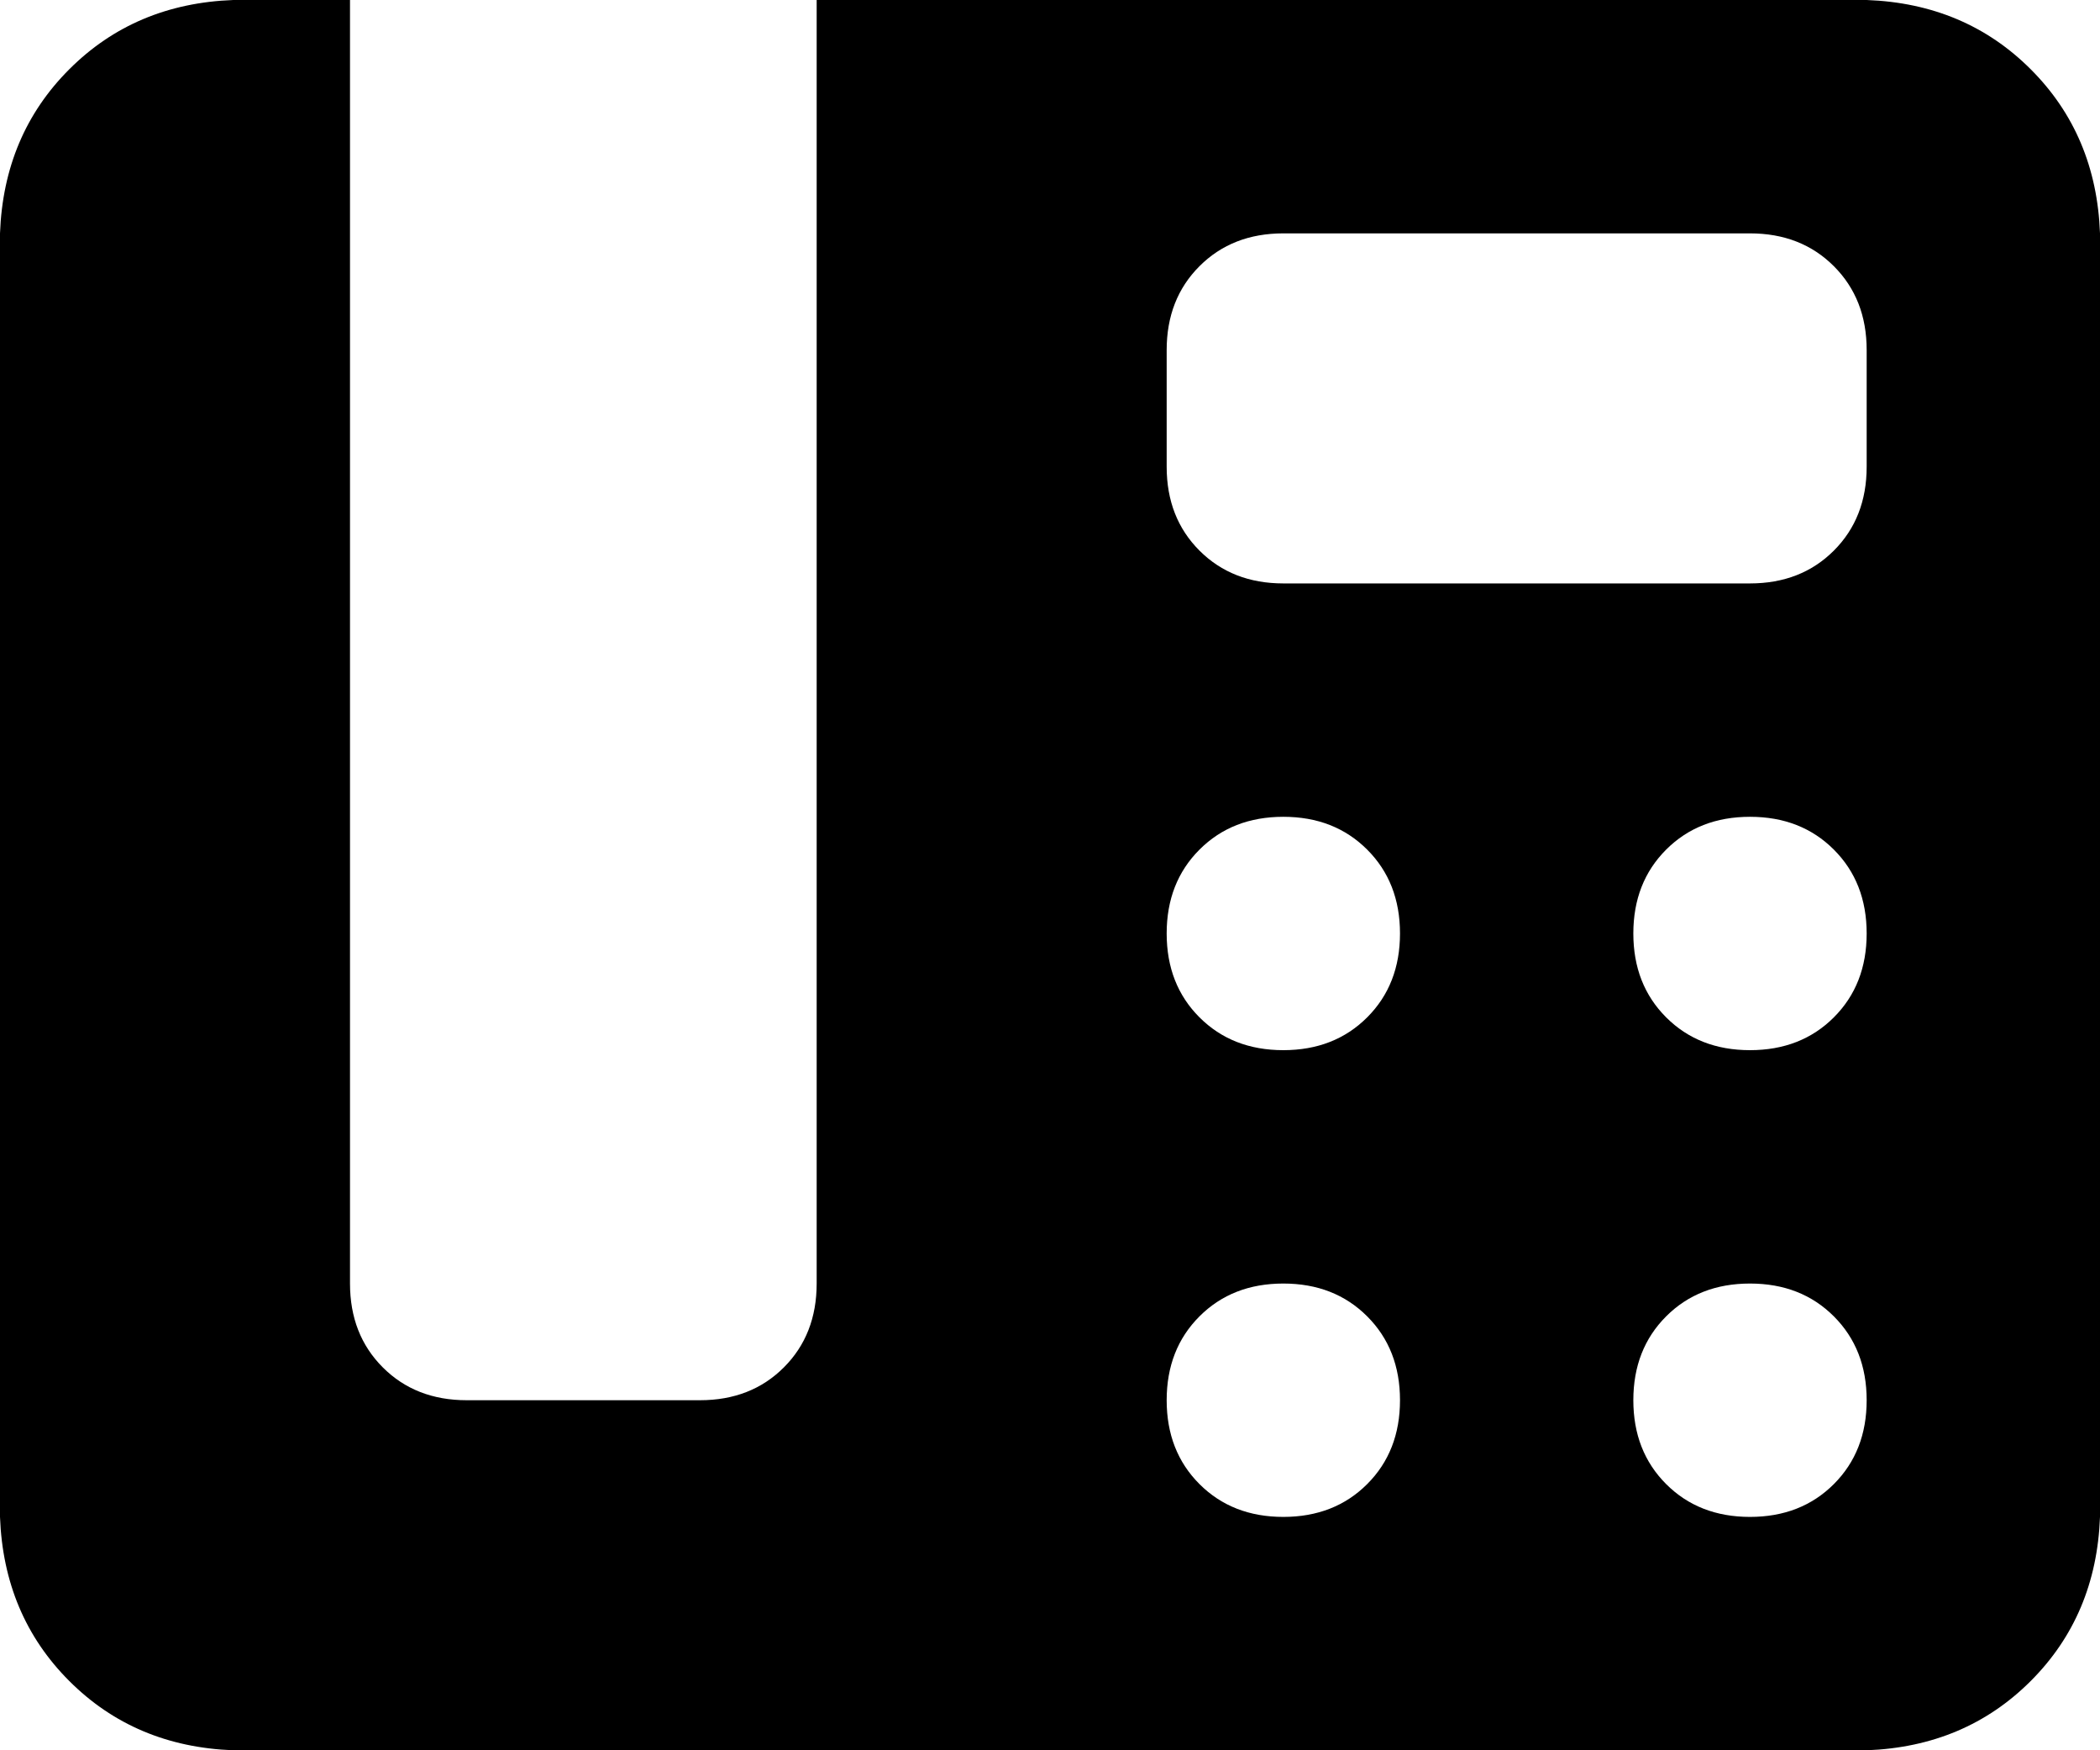 <svg xmlns="http://www.w3.org/2000/svg" viewBox="0 0 576 480">
    <path d="M 64 0 L 96 0 L 96 352 Q 96 366 105 375 Q 114 384 128 384 L 192 384 Q 206 384 215 375 Q 224 366 224 352 L 224 0 L 512 0 Q 539 1 557 19 Q 575 37 576 64 L 576 416 Q 575 443 557 461 Q 539 479 512 480 L 64 480 Q 37 479 19 461 Q 1 443 0 416 L 0 64 Q 1 37 19 19 Q 37 1 64 0 L 64 0 Z M 352 64 Q 338 64 329 73 L 329 73 Q 320 82 320 96 L 320 128 Q 320 142 329 151 Q 338 160 352 160 L 480 160 Q 494 160 503 151 Q 512 142 512 128 L 512 96 Q 512 82 503 73 Q 494 64 480 64 L 352 64 L 352 64 Z M 320 256 Q 320 270 329 279 L 329 279 Q 338 288 352 288 Q 366 288 375 279 Q 384 270 384 256 Q 384 242 375 233 Q 366 224 352 224 Q 338 224 329 233 Q 320 242 320 256 L 320 256 Z M 480 224 Q 466 224 457 233 L 457 233 Q 448 242 448 256 Q 448 270 457 279 Q 466 288 480 288 Q 494 288 503 279 Q 512 270 512 256 Q 512 242 503 233 Q 494 224 480 224 L 480 224 Z M 448 384 Q 448 398 457 407 L 457 407 Q 466 416 480 416 Q 494 416 503 407 Q 512 398 512 384 Q 512 370 503 361 Q 494 352 480 352 Q 466 352 457 361 Q 448 370 448 384 L 448 384 Z M 352 352 Q 338 352 329 361 L 329 361 Q 320 370 320 384 Q 320 398 329 407 Q 338 416 352 416 Q 366 416 375 407 Q 384 398 384 384 Q 384 370 375 361 Q 366 352 352 352 L 352 352 Z"/>
</svg>
